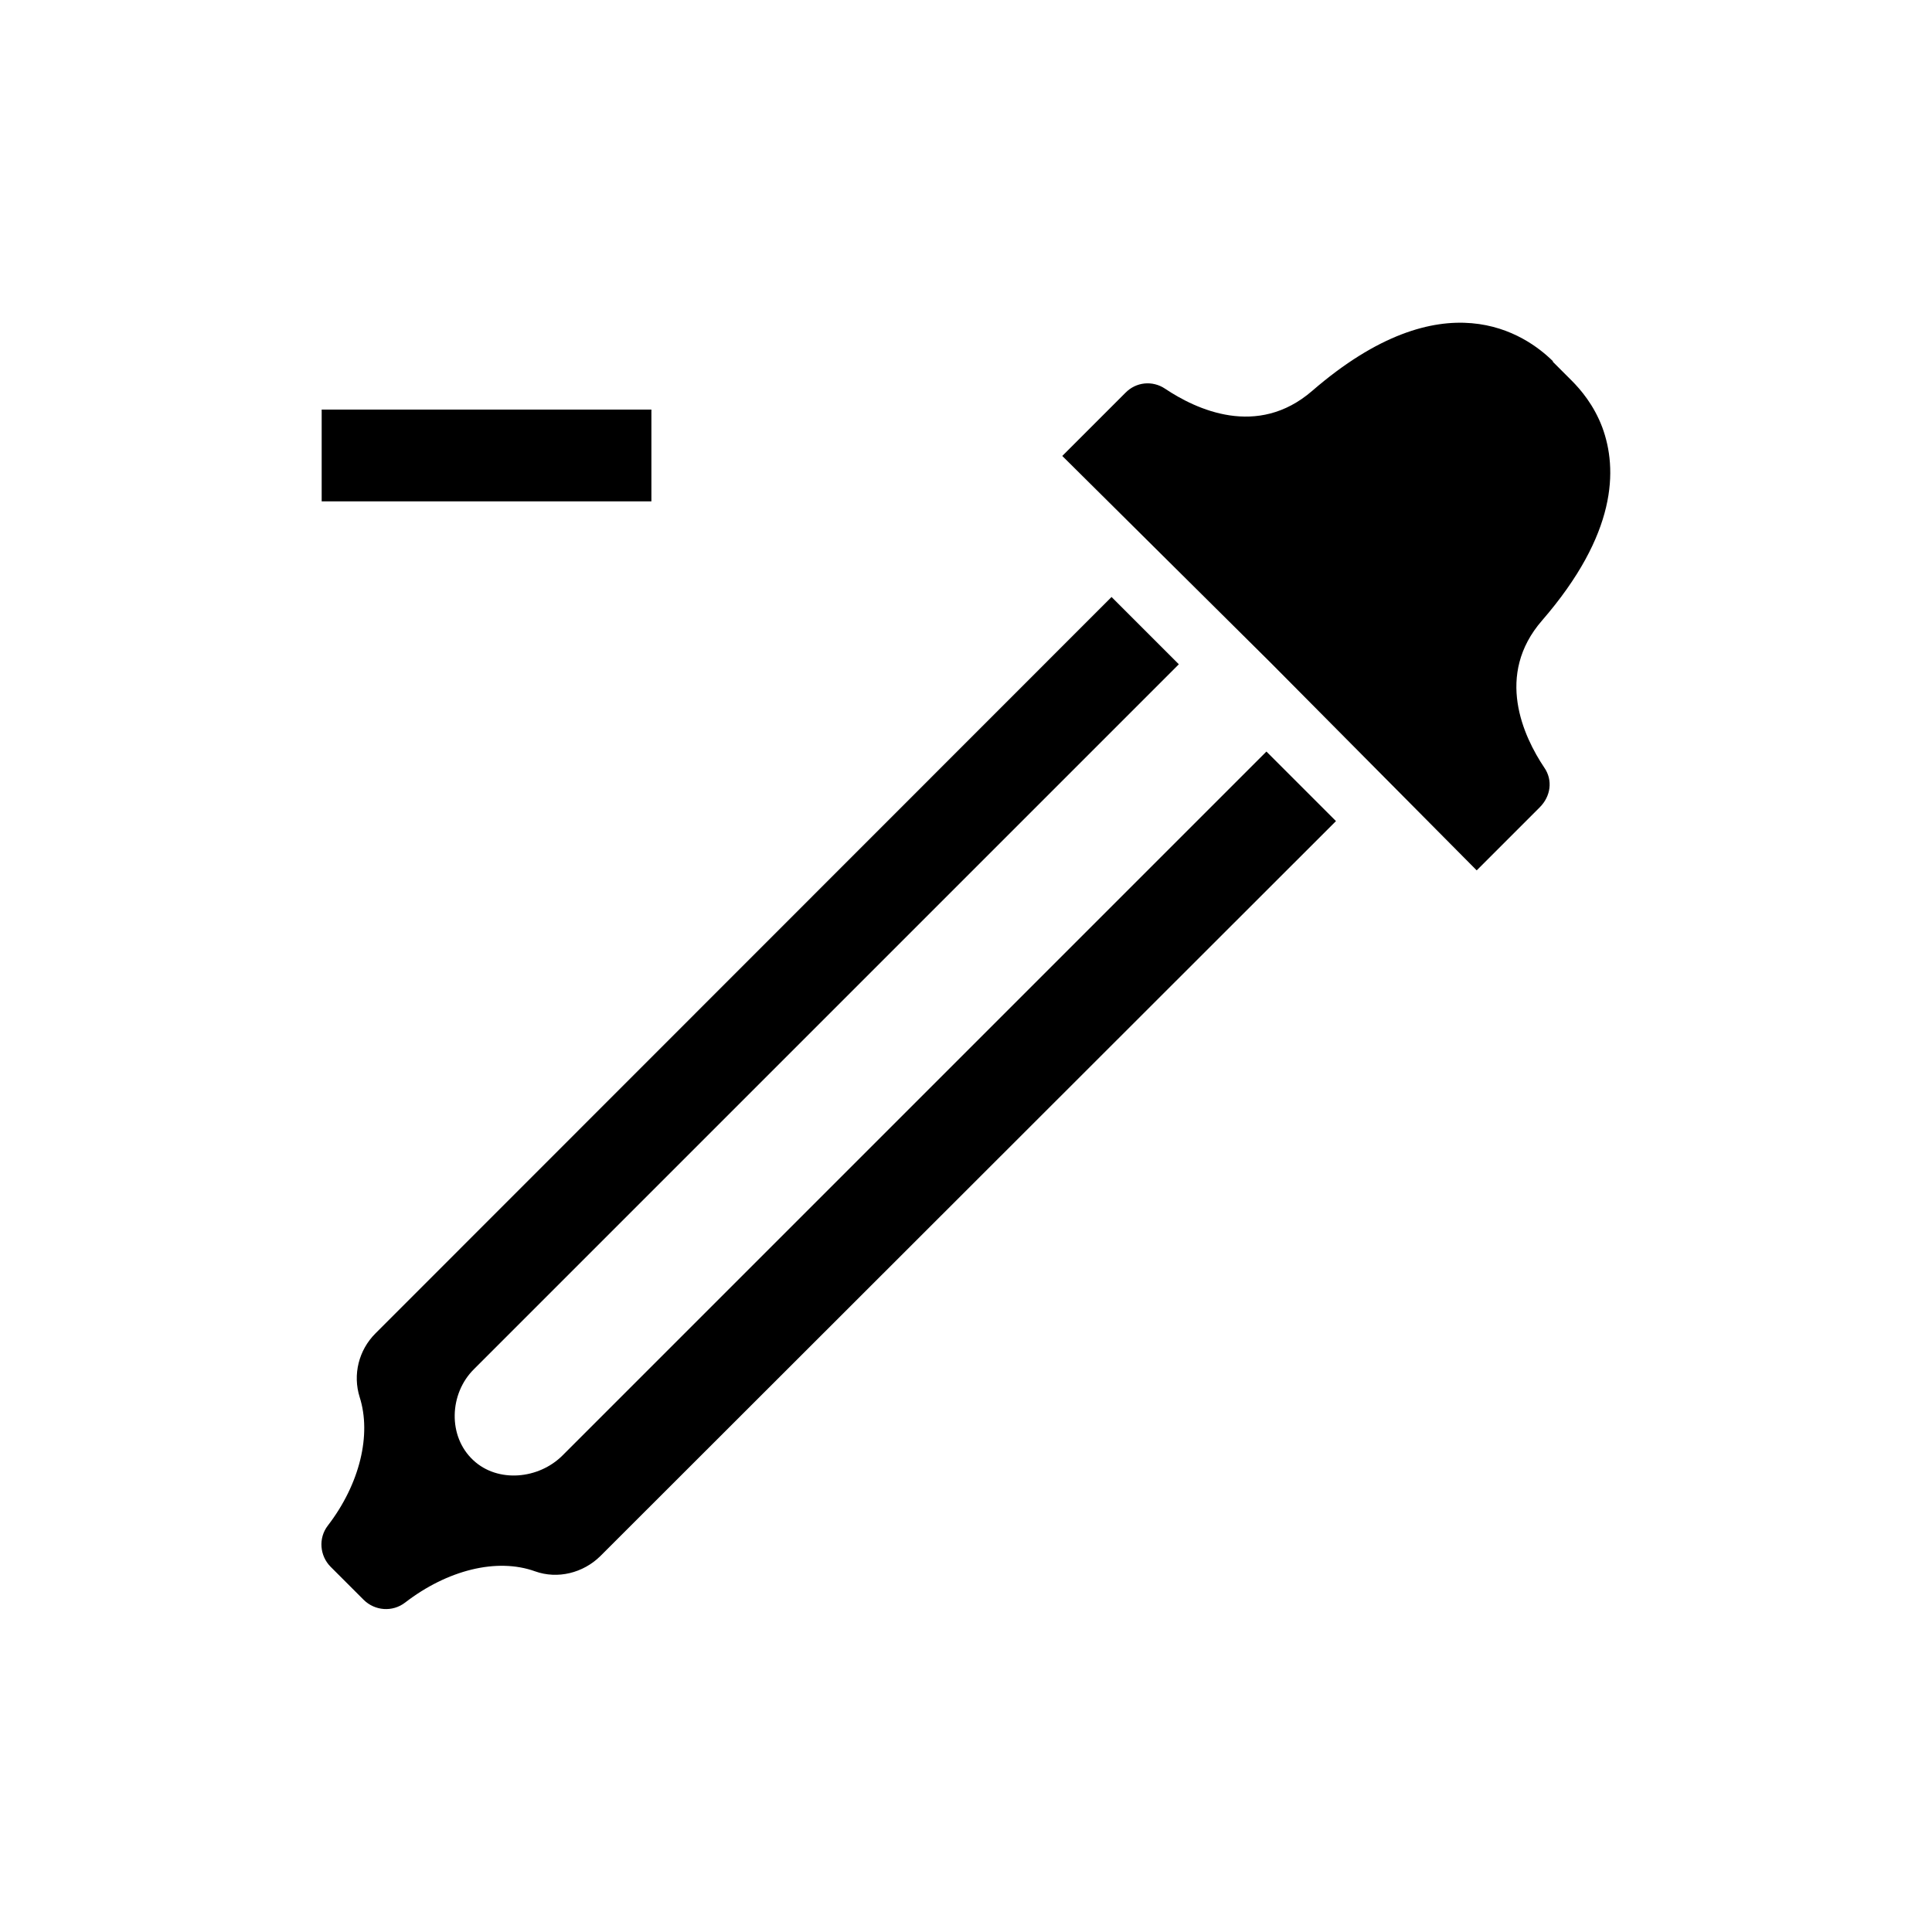 <?xml version="1.0" encoding="utf-8"?>
<!-- Generator: Adobe Illustrator 19.0.0, SVG Export Plug-In . SVG Version: 6.00 Build 0)  -->
<svg version="1.1" id="Layer_1" xmlns="http://www.w3.org/2000/svg" xmlns:xlink="http://www.w3.org/1999/xlink" x="0px" y="0px"
	 viewBox="0 0 600 600" enable-background="new 0 0 600 600" xml:space="preserve">
<g id="XMLID_1_">
	<g id="XMLID_5_">
		<g id="XMLID_3_">
			<g id="XMLID_8_">
				<path id="XMLID_9_" d="M393.3,233.4L174.7,452c-7.4,7.4-20.1,8.6-27.7,1.5c-8-7.4-7.5-20.7,0.2-28.3
					c0.2-0.2,218.9-218.9,218.9-218.9l-20.9-20.9L116.6,414.1c-5.2,5.2-7.1,12.8-4.9,19.8c3.7,11.6,0.1,26.9-9.9,39.9
					c-3,3.9-2.5,9.4,0.9,12.8l10.2,10.2c3.5,3.5,9,3.9,12.9,0.9c13.1-10.1,28.5-14,40.4-9.7c7,2.5,14.9,0.5,20.2-4.7L414.9,255
					L393.3,233.4z"/>
			</g>
		</g>
		<path id="XMLID_14_" d="M479.6,238.4c-6.5-9.7-15.4-28.8-0.7-45.7c23.3-26.9,23.5-47,18.7-60c-2.6-6.9-6.7-11.7-9.5-14.5l-6-6
			l0.1,0.1l0.1-0.1c-8.5-8.4-33.9-26.2-74.8,9.2c-17,14.7-36,5.8-45.7-0.7c-3.9-2.6-9-2.1-12.3,1.3l-19.6,19.6l64.6,64.1l64.1,64.6
			l19.6-19.6C481.6,247.3,482.3,242.3,479.6,238.4z"/>
	</g>
	<rect id="XMLID_2_" x="99.9" y="127.2" width="102.4" height="28.5"/>
</g>
</svg>
